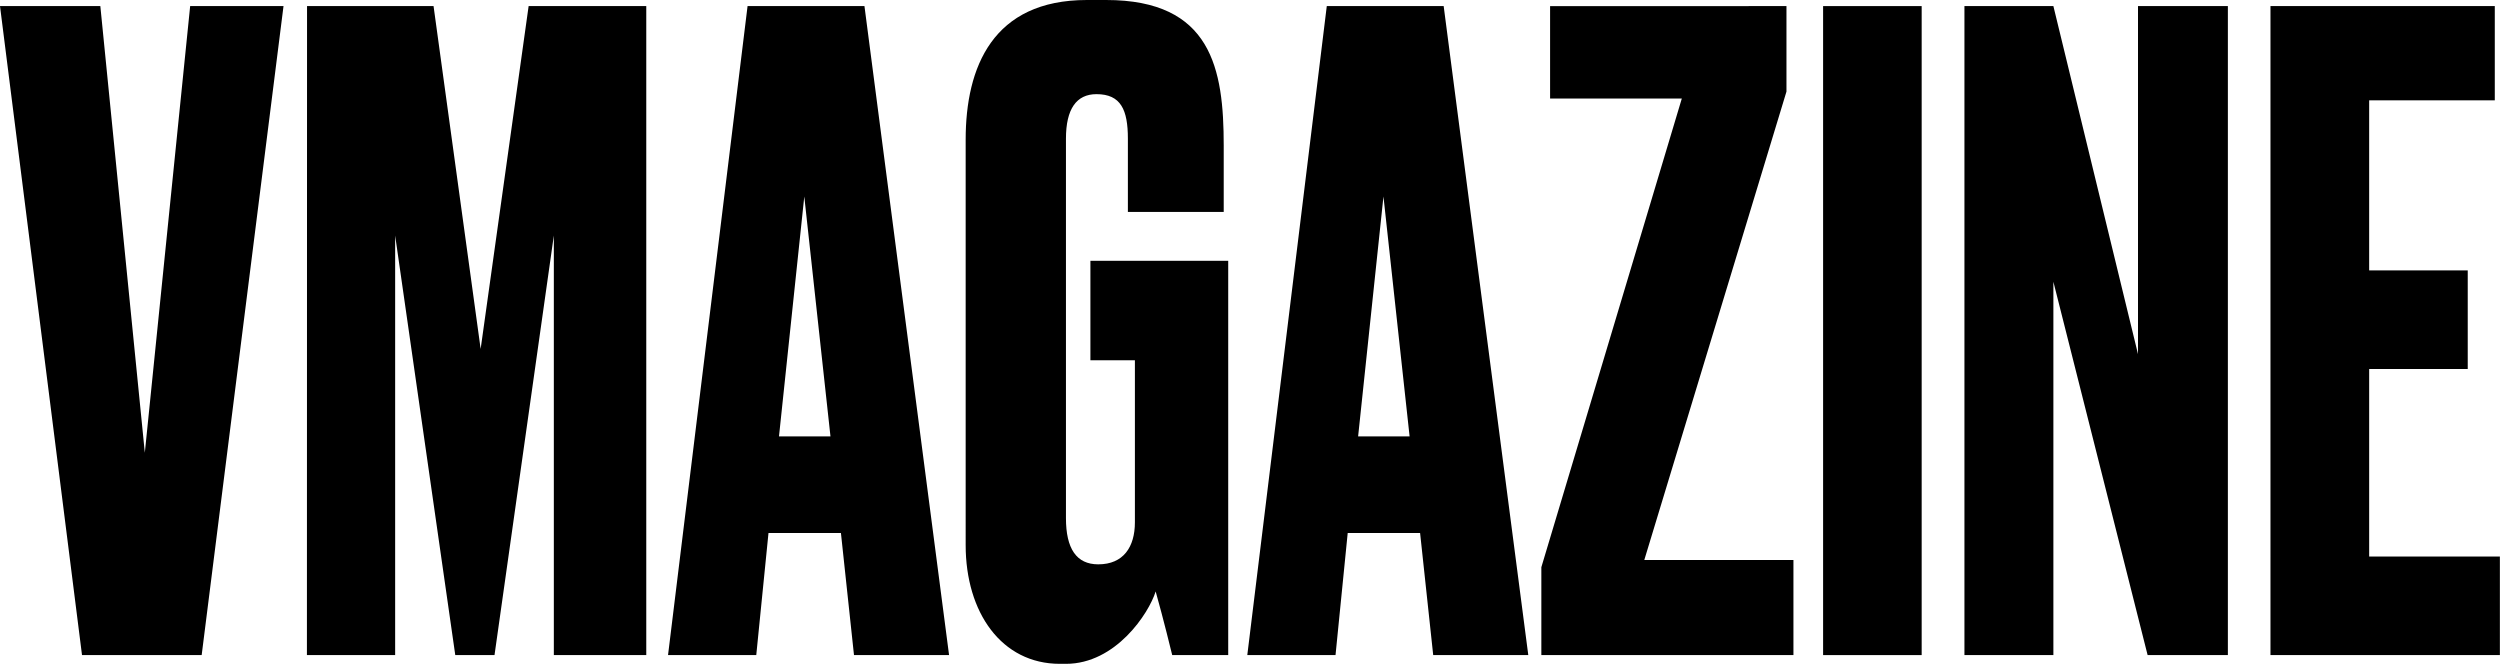 <svg xmlns:xlink="http://www.w3.org/1999/xlink"  class="svg-home-vmagazine w-auto h-full stroke-l" xmlns="http://www.w3.org/2000/svg" viewBox="0 0 595.03 158" vector-effect="non-scaling-stroke" aria-hidden="true">
                    <path d="M0,1.45H23.88L34.47,107.76,45.26,1.45H67.48L48,155.92H19.52Z"></path>
                    <path d="M73.08,1.45h30.11l11.21,81.6,11.42-81.6h28V155.92h-22V56.06l-14.12,99.86h-9.34L94.05,56.06v99.86h-21Z"></path>
                    <path d="M200.15,126.86H182.91L180,155.92H159L177.93,1.45h27.82l20.14,154.47H203.26Zm-14.74-23h12.25l-6.23-57.09Z"></path>
                    <path d="M252.26,158c-13.91,0-22.42-12.25-22.42-28.24V33.22C229.84,16,236.27,0,258.7,0h4.56c25.13,0,28,16.4,28,34.67V50.45H268.45V33c0-6.85-1.66-10.59-7.47-10.59-4.78,0-7.27,3.53-7.27,10.59v90.32c0,7.26,2.49,11,7.69,11,6,0,8.72-4.15,8.72-10V85.75H259.53V62.08h32.8v93.84H279c-.2-.83-2.07-8.51-3.94-15.15C273.44,146,265.55,158,253.71,158Z"></path>
                    <path d="M338,126.86H320.77l-2.9,29.06h-21L315.79,1.45h27.82l20.14,154.47H341.12Zm-14.75-23h12.25l-6.22-57.09Z"></path>
                    <path d="M425.2,1.45V21.8L391.36,133.29h35.5v22.63h-60V135L400.29,23.46H368.94v-22Z"></path>
                    <path d="M457.38,155.92H433.92V1.45h23.46Z"></path>
                    <path d="M488.73,1.45l20.14,82.84V1.45h21.39V155.92h-19.1L488.73,67.06v88.86H467.56V1.45Z"></path>
                    <path d="M593.79,1.45V23.88h-29.9V64.36h23.46V87.82H563.89v44.64H595v23.46h-54.6V1.45Z"></path>
                </svg>